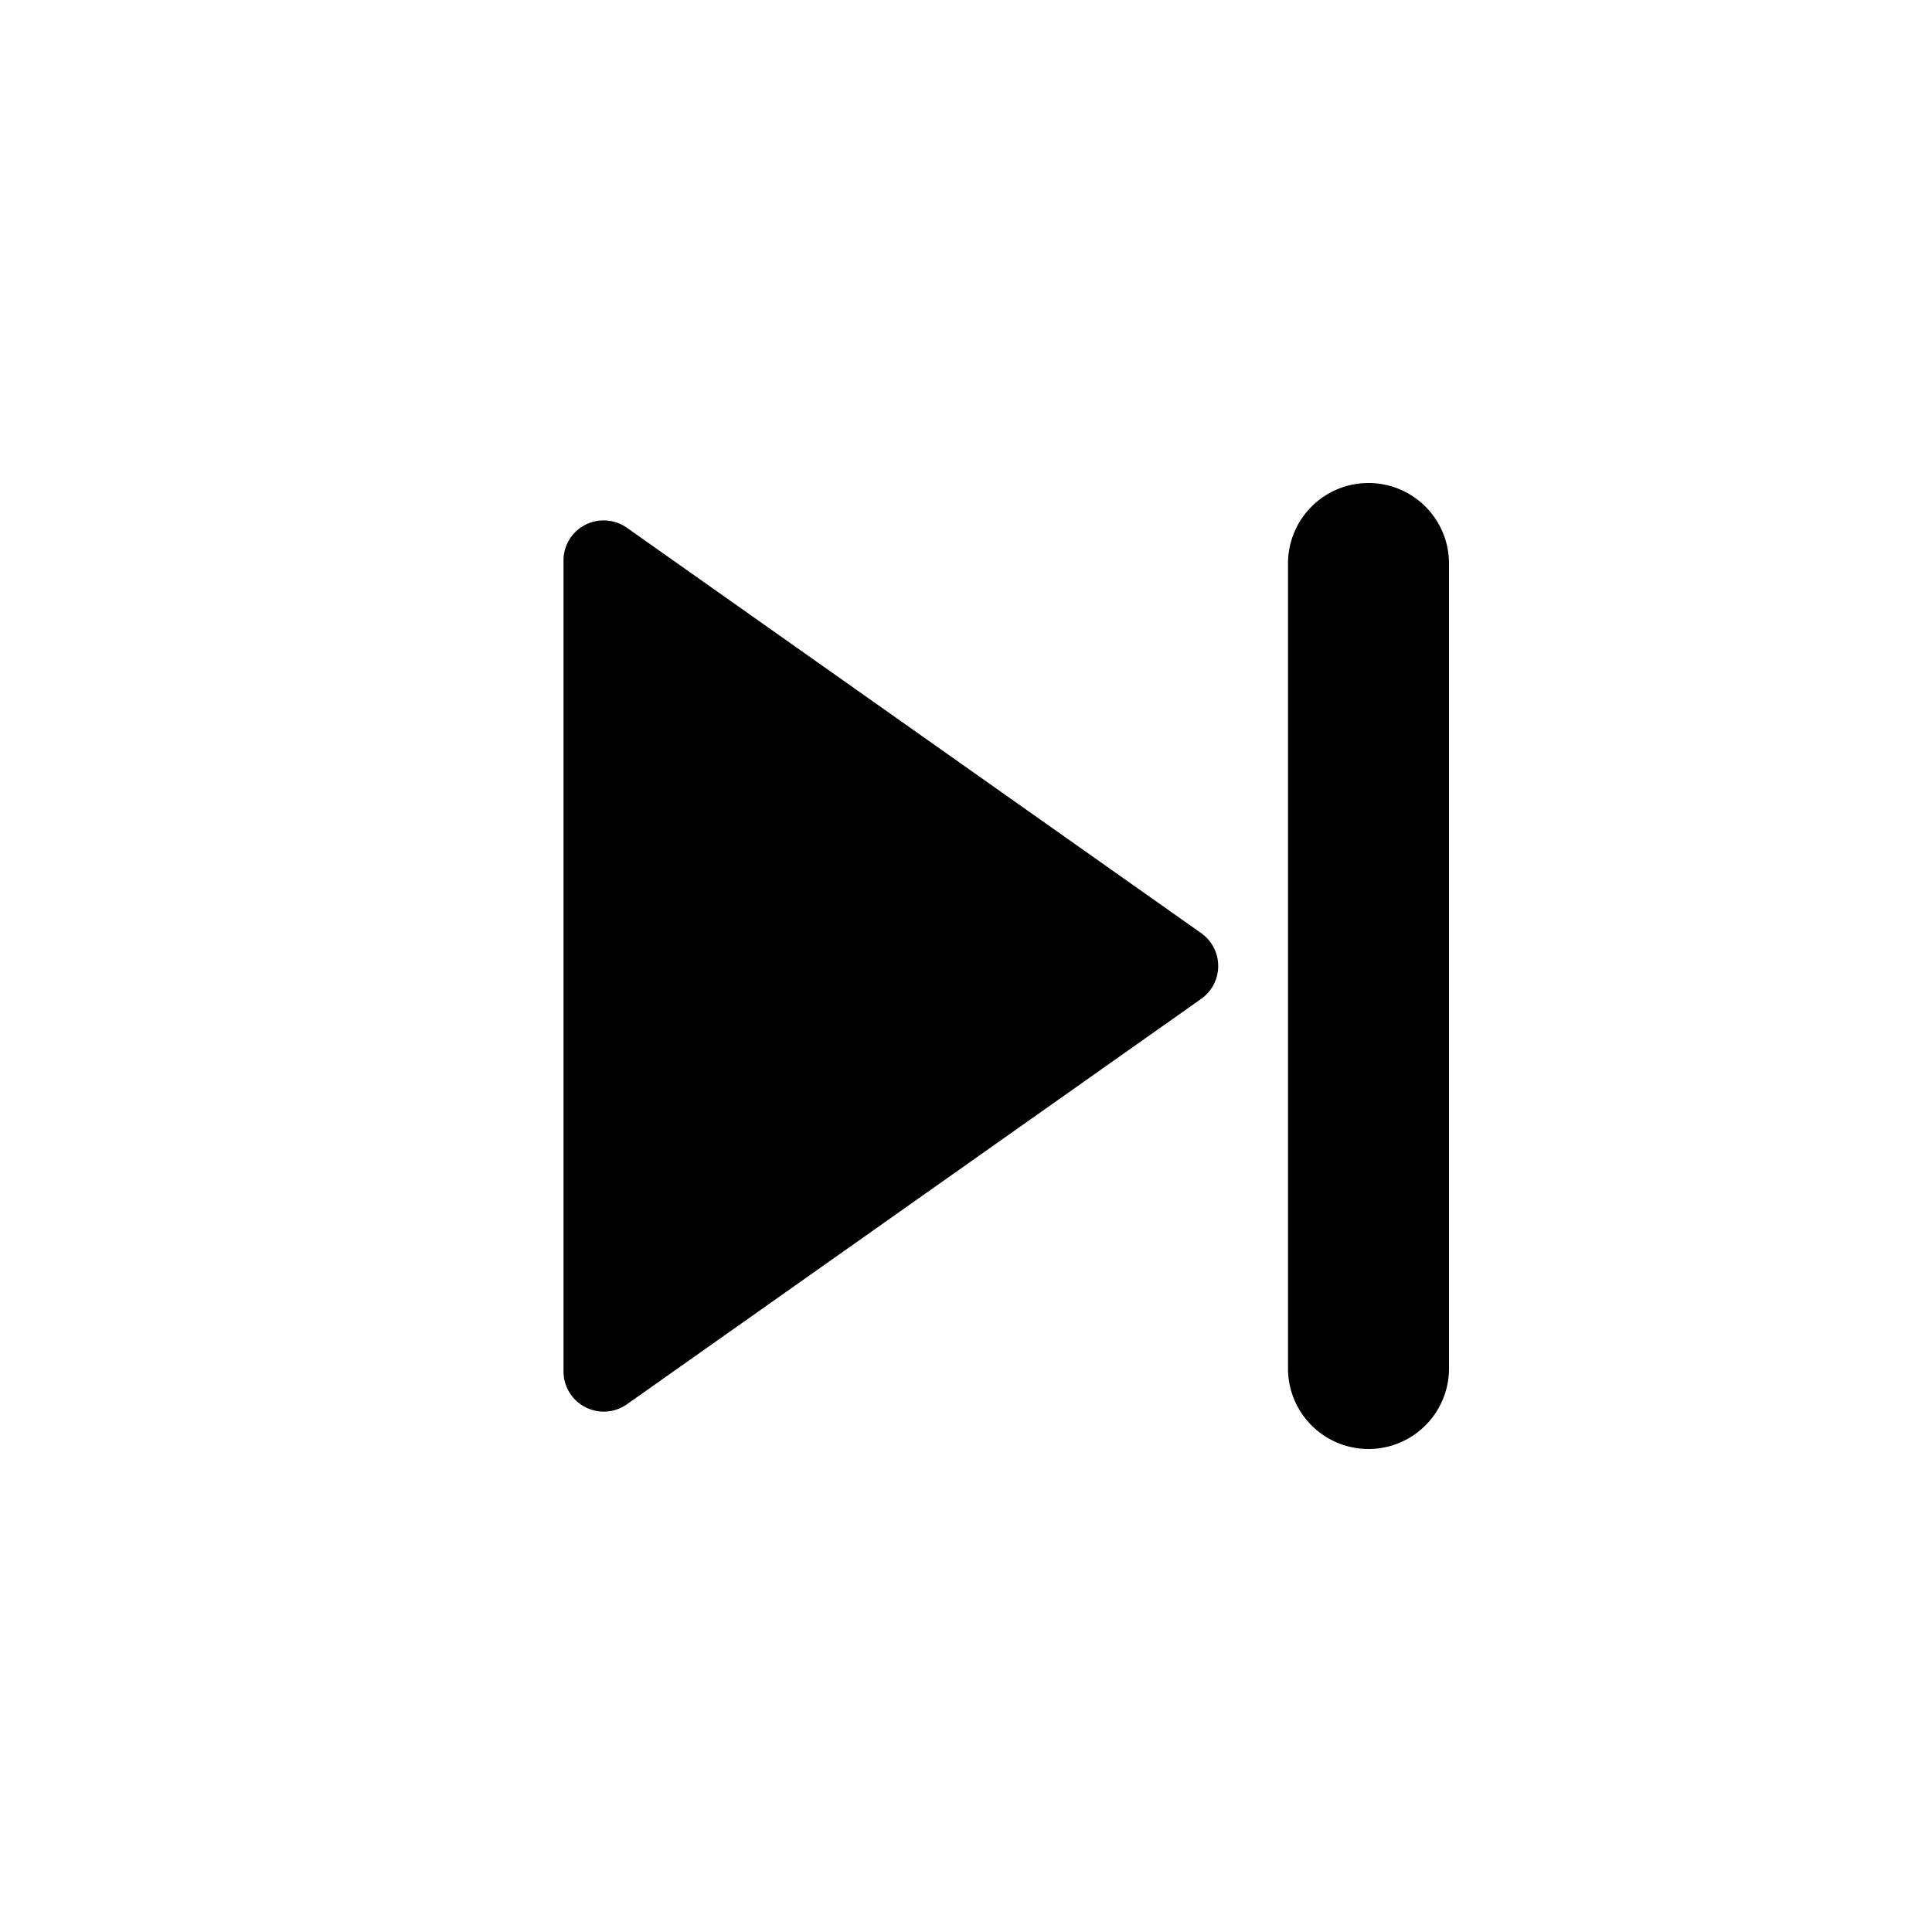 <svg xmlns="http://www.w3.org/2000/svg" viewBox="0 0 24 24"><path d="M17 6a1 1 0 0 0-1 1v10a1 1 0 1 0 2 0V7a1 1 0 0 0-1-1zm-9.49.465a.497.497 0 0 0-.51.5v10.07a.5.5 0 0 0 .79.408l7.132-5.035a.5.5 0 0 0 0-.816L7.789 6.557a.5.5 0 0 0-.28-.092z"/></svg>